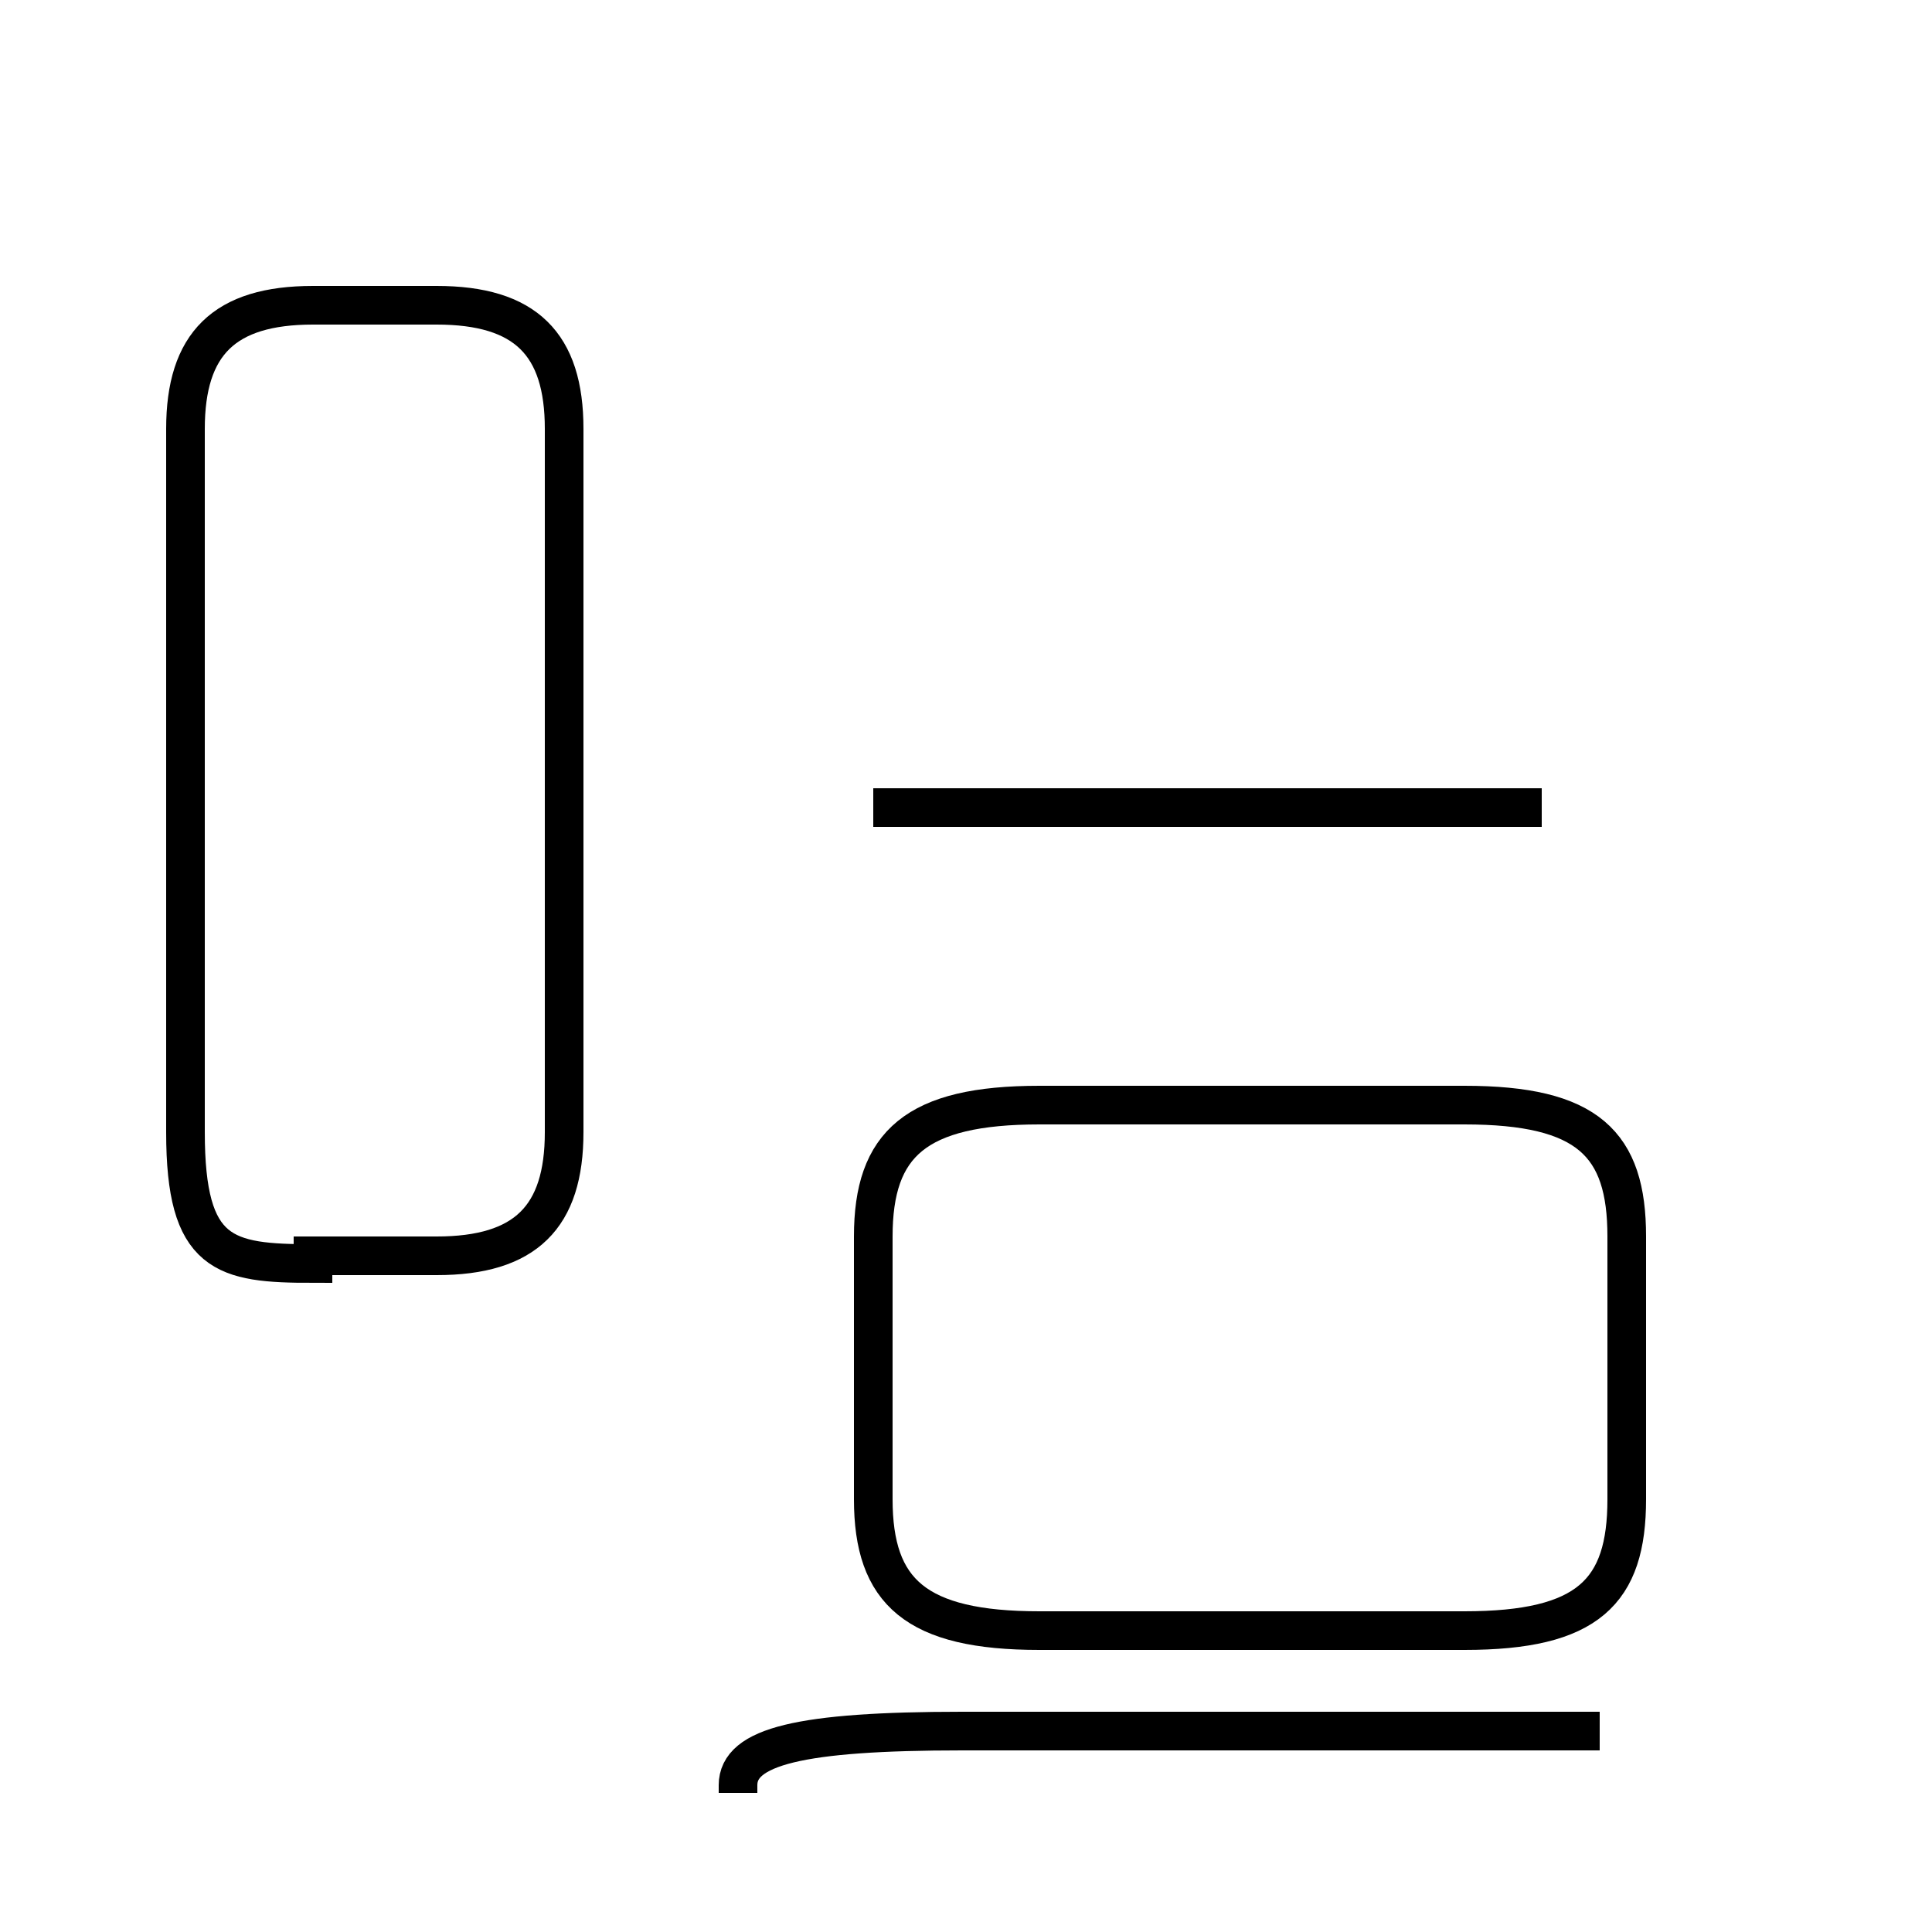 <?xml version='1.0' encoding='utf8'?>
<svg viewBox="0.0 -44.0 50.0 50.0" version="1.1" xmlns="http://www.w3.org/2000/svg">
<rect x="0.0" y="-44.0" width="50.0" height="50.0" fill="#808080" stroke="none"/>
<rect x="-1000" y="-1000" width="2000" height="2000" stroke="white" fill="white"/>
<g style="fill:none; stroke:#000000;  stroke-width:1">
<path d="M 8.1 11.5 L 11.3 11.5 C 13.6 11.5 14.6 12.5 14.6 14.7 L 14.6 32.9 C 14.6 35.1 13.6 36.1 11.3 36.1 L 8.1 36.1 C 5.8 36.1 4.8 35.1 4.8 32.9 L 4.8 14.7 C 4.8 11.5 5.8 11.3 8.1 11.3 Z M 26.9 1.8 L 37.9 1.8 C 41.1 1.8 42.1 2.8 42.1 5.2 L 42.1 12.0 C 42.1 14.4 41.1 15.4 37.9 15.4 L 26.9 15.4 C 23.7 15.4 22.6 14.4 22.6 12.0 L 22.6 5.2 C 22.6 2.8 23.7 1.8 26.9 1.8 Z M 39.9 23.1 L 22.6 23.1 M 41.4 -0.8 L 24.9 -0.8 C 20.7 -0.8 19.1 -1.2 19.1 -2.2 L 19.1 -2.4 " transform="scale(1, -1)" />
</g>
</svg>